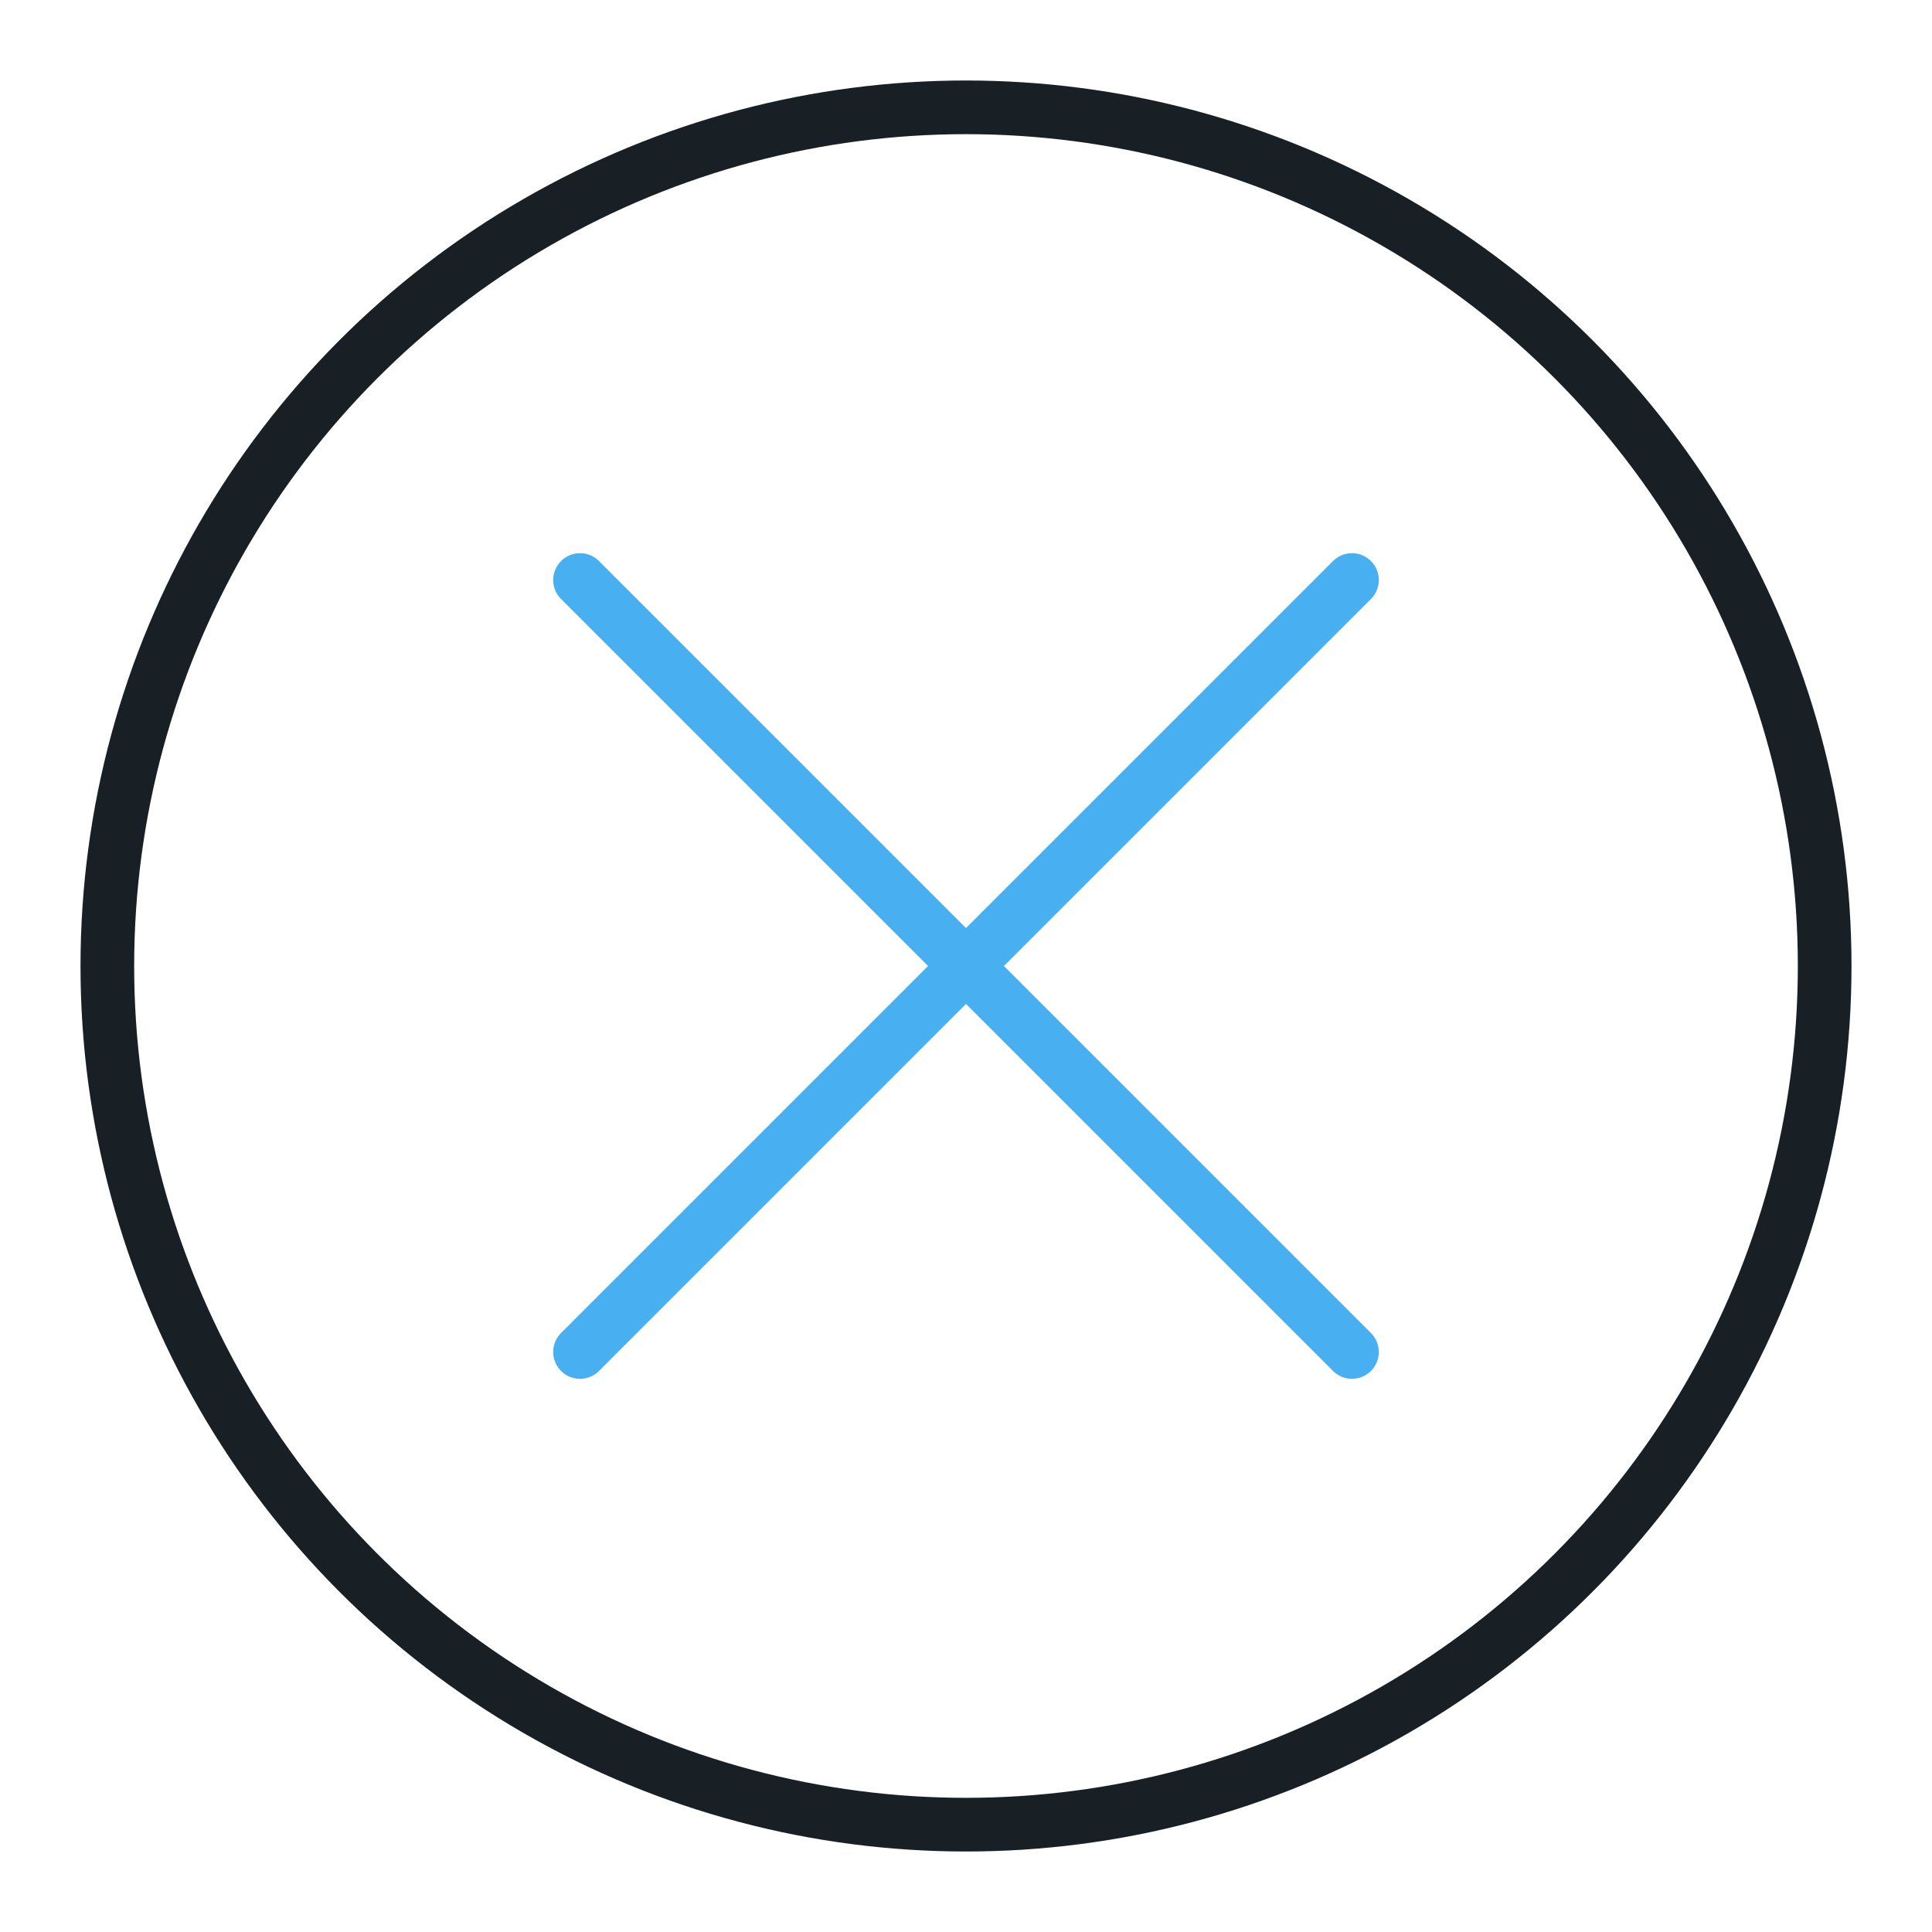 <?xml version="1.0" encoding="utf-8"?>
<!-- Generator: Adobe Illustrator 17.0.0, SVG Export Plug-In . SVG Version: 6.00 Build 0)  -->
<!DOCTYPE svg PUBLIC "-//W3C//DTD SVG 1.1//EN" "http://www.w3.org/Graphics/SVG/1.1/DTD/svg11.dtd">
<svg version="1.1" id="图层_1" xmlns="http://www.w3.org/2000/svg" xmlns:xlink="http://www.w3.org/1999/xlink" x="0px" y="0px"
	 width="36px" height="36px" viewBox="0 0 36 36" enable-background="new 0 0 36 36" xml:space="preserve">
<g>
	
		<line fill="none" stroke="#48AFF0" stroke-linecap="round" stroke-linejoin="round" stroke-miterlimit="10" x1="10.808" y1="25.192" x2="25.192" y2="10.808"/>
	
		<line fill="none" stroke="#48AFF0" stroke-linecap="round" stroke-linejoin="round" stroke-miterlimit="10" x1="25.192" y1="25.192" x2="10.808" y2="10.808"/>
	
		<circle fill="none" stroke="#182026" stroke-linecap="round" stroke-linejoin="round" stroke-miterlimit="10" cx="18" cy="18" r="16"/>
</g>
</svg>
